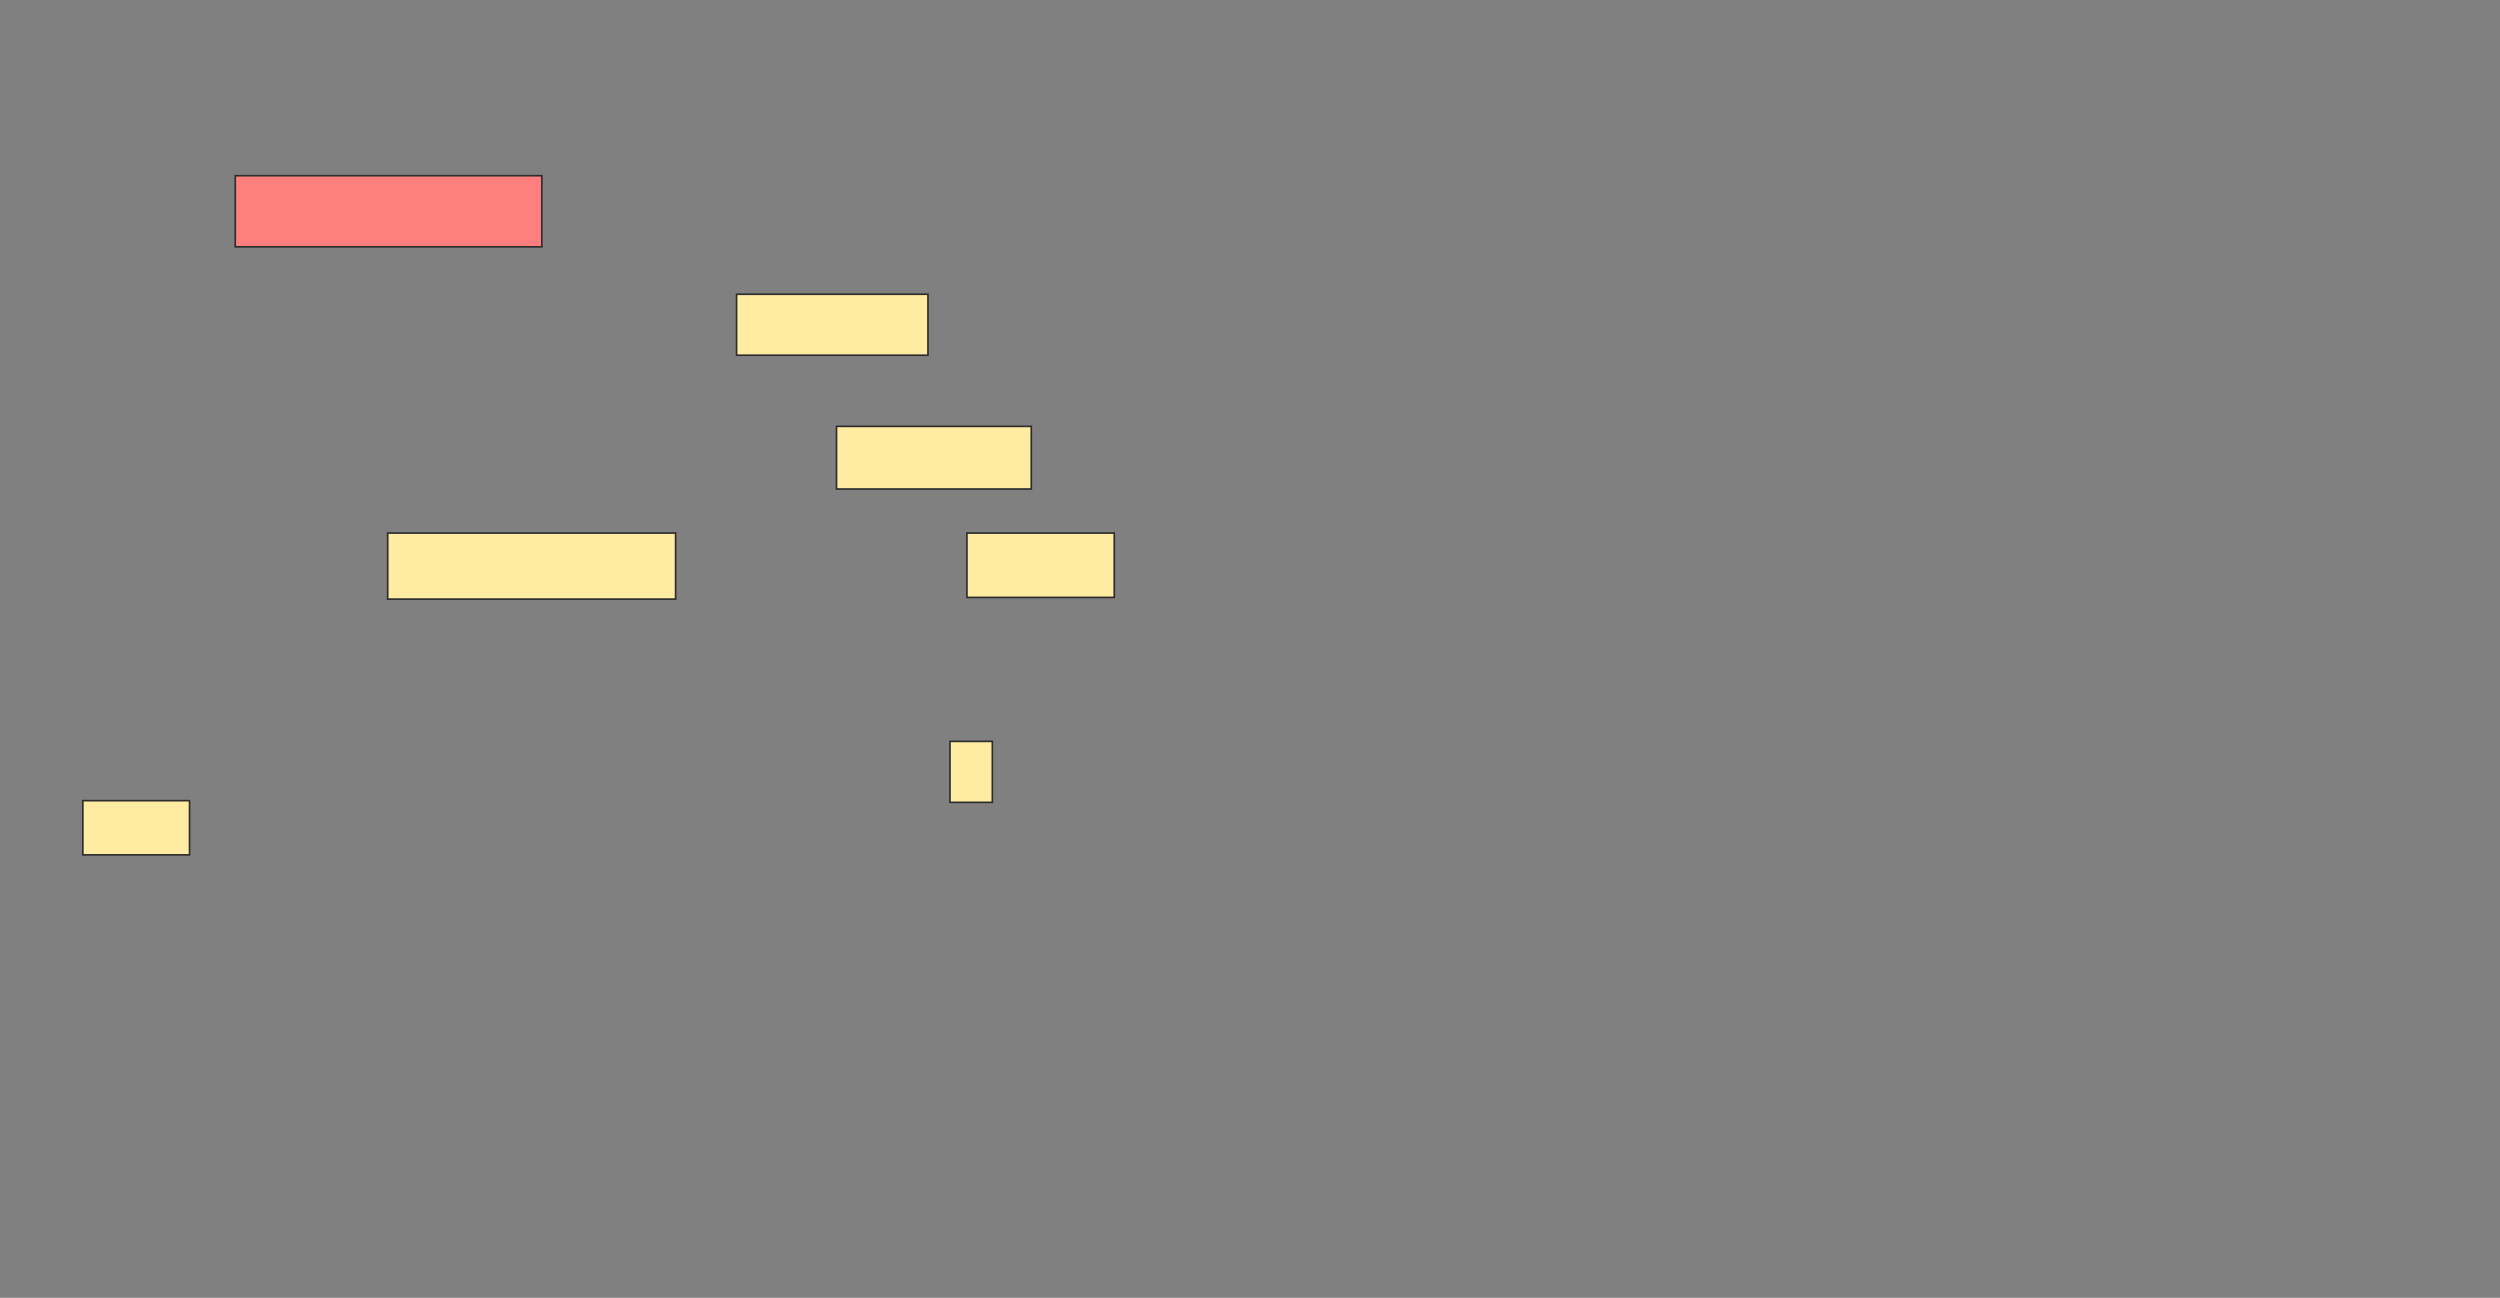 <svg height="774" width="1491" xmlns="http://www.w3.org/2000/svg"><rect width="100%" height="100%" fill="#808080" stroke="none"/><g stroke="#2d2d2d"><path d="m439.303 175.495h114.141v36.364h-114.141z" fill="#ffeba2"/><path d="m498.899 254.283h116.162v37.374h-116.162z" fill="#ffeba2"/><path d="m140.313 104.788h182.828v42.424h-182.828z" fill="#ff7e7e"/><g fill="#ffeba2"><path d="m231.222 317.919h171.717v39.394h-171.717z"/><path d="m576.677 317.919h87.879v38.384h-87.879z"/><path d="m566.576 442.162h25.253v36.364h-25.253z"/><path d="m49.404 477.515h63.636v32.323h-63.636z"/></g></g></svg>